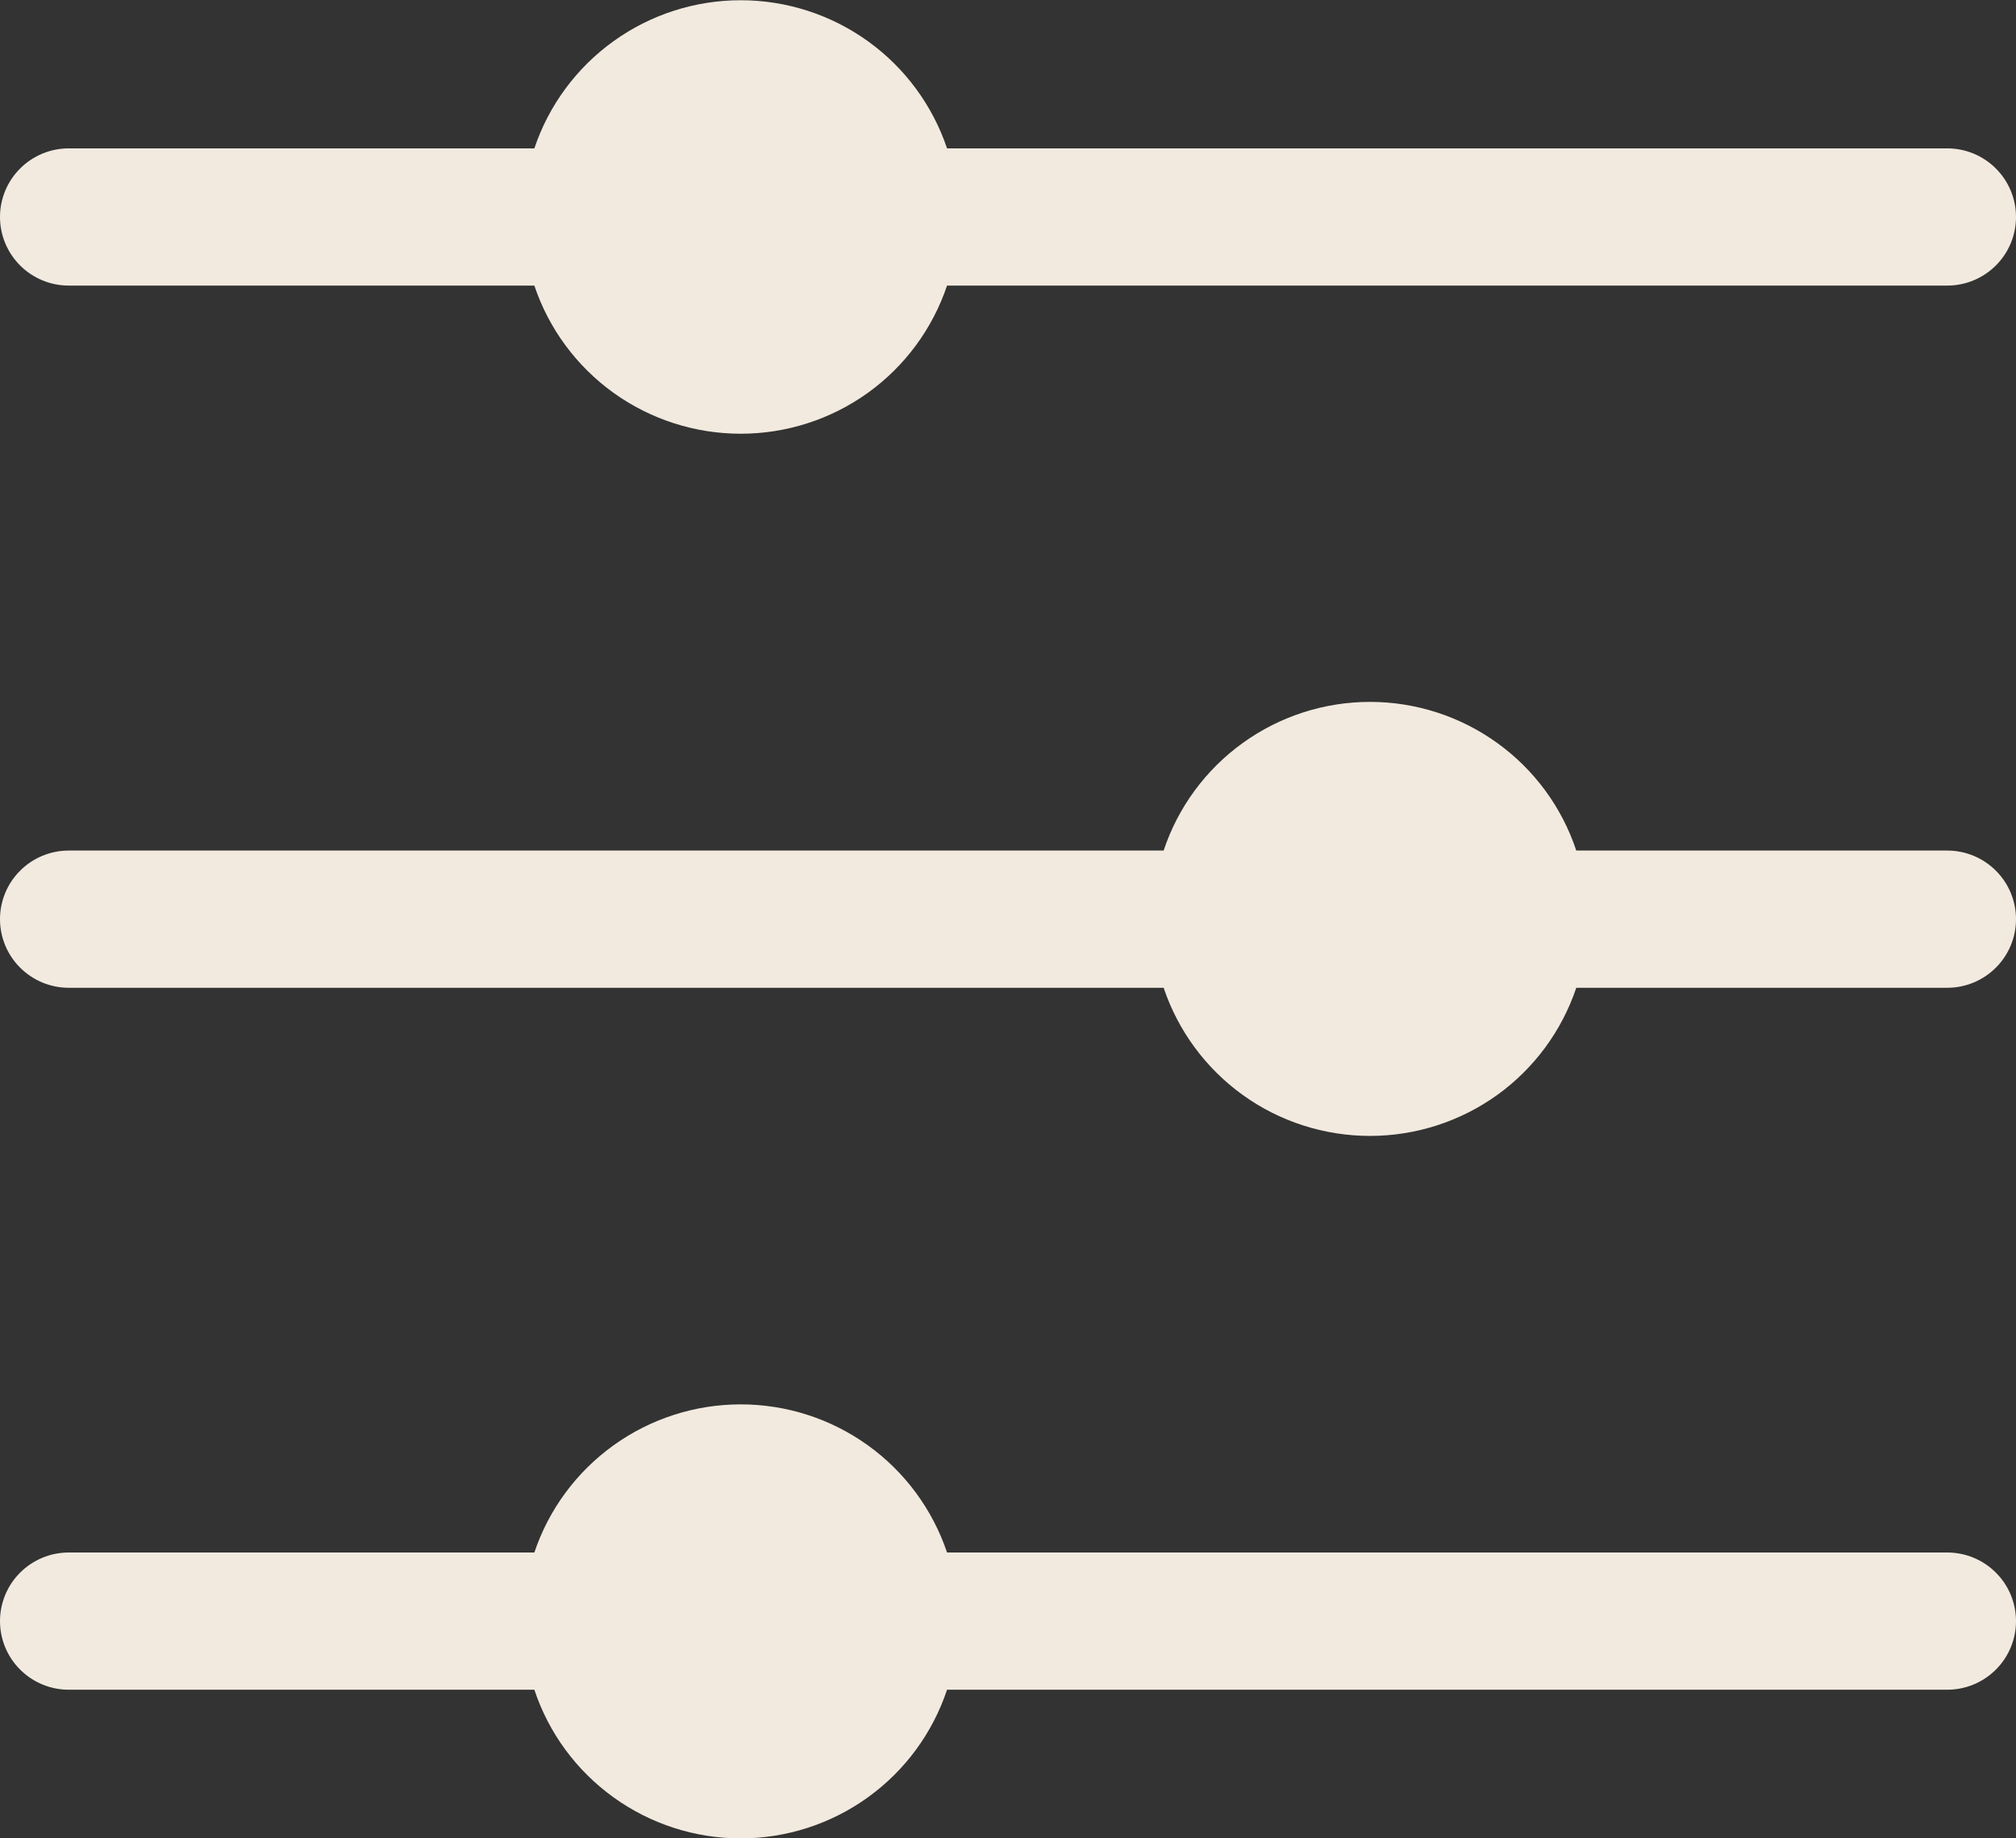 <svg width="34" height="31" viewBox="0 0 34 31" fill="none" xmlns="http://www.w3.org/2000/svg">
<rect x="0" y="0" width="34" height="31" fill="#333333" stroke="none"/>
<g clip-path="url(#clip0_20_922)">
<path d="M32.84 2.502H15.972C15.727 1.775 15.26 1.142 14.636 0.694C14.011 0.245 13.261 0.004 12.492 0.004C11.723 0.004 10.973 0.245 10.348 0.694C9.724 1.142 9.256 1.775 9.012 2.502H1.16C0.852 2.502 0.557 2.624 0.34 2.841C0.122 3.058 0 3.352 0 3.659C0 3.966 0.122 4.26 0.34 4.477C0.557 4.694 0.852 4.816 1.16 4.816H9.012C9.256 5.544 9.724 6.176 10.348 6.625C10.973 7.073 11.723 7.314 12.492 7.314C13.261 7.314 14.011 7.073 14.636 6.625C15.26 6.176 15.727 5.544 15.972 4.816H32.84C33.148 4.816 33.443 4.694 33.66 4.477C33.878 4.26 34 3.966 34 3.659C34 3.352 33.878 3.058 33.66 2.841C33.443 2.624 33.148 2.502 32.84 2.502Z" fill="#F2EADF"/>
<path d="M32.84 26.18H15.972C15.727 25.453 15.26 24.82 14.636 24.372C14.011 23.923 13.261 23.682 12.492 23.682C11.723 23.682 10.973 23.923 10.348 24.372C9.724 24.82 9.256 25.453 9.012 26.18H1.16C0.852 26.18 0.557 26.302 0.34 26.519C0.122 26.736 0 27.03 0 27.337C0 27.644 0.122 27.938 0.34 28.155C0.557 28.372 0.852 28.494 1.16 28.494H9.012C9.254 29.223 9.721 29.858 10.346 30.308C10.97 30.758 11.721 31.001 12.492 31.001C13.262 31.001 14.014 30.758 14.638 30.308C15.263 29.858 15.729 29.223 15.972 28.494H32.84C33.148 28.494 33.443 28.372 33.66 28.155C33.878 27.938 34 27.644 34 27.337C34 27.03 33.878 26.736 33.66 26.519C33.443 26.302 33.148 26.18 32.84 26.18Z" fill="#F2EADF"/>
<path d="M32.84 14.343H26.584C26.342 13.614 25.876 12.979 25.251 12.529C24.627 12.079 23.875 11.836 23.105 11.836C22.334 11.836 21.583 12.079 20.959 12.529C20.334 12.979 19.867 13.614 19.625 14.343H1.16C0.852 14.343 0.557 14.465 0.34 14.682C0.122 14.899 0 15.193 0 15.5C0 15.807 0.122 16.101 0.34 16.318C0.557 16.535 0.852 16.657 1.16 16.657H19.625C19.869 17.384 20.337 18.017 20.961 18.466C21.585 18.914 22.335 19.155 23.105 19.155C23.874 19.155 24.624 18.914 25.249 18.466C25.873 18.017 26.34 17.384 26.584 16.657H32.84C33.148 16.657 33.443 16.535 33.66 16.318C33.878 16.101 34 15.807 34 15.5C34 15.193 33.878 14.899 33.66 14.682C33.443 14.465 33.148 14.343 32.84 14.343Z" fill="#F2EADF"/>
</g>
<defs>
<clipPath id="clip0_20_922">
<rect width="34" height="31" fill="white"/>
</clipPath>
</defs>
</svg>

